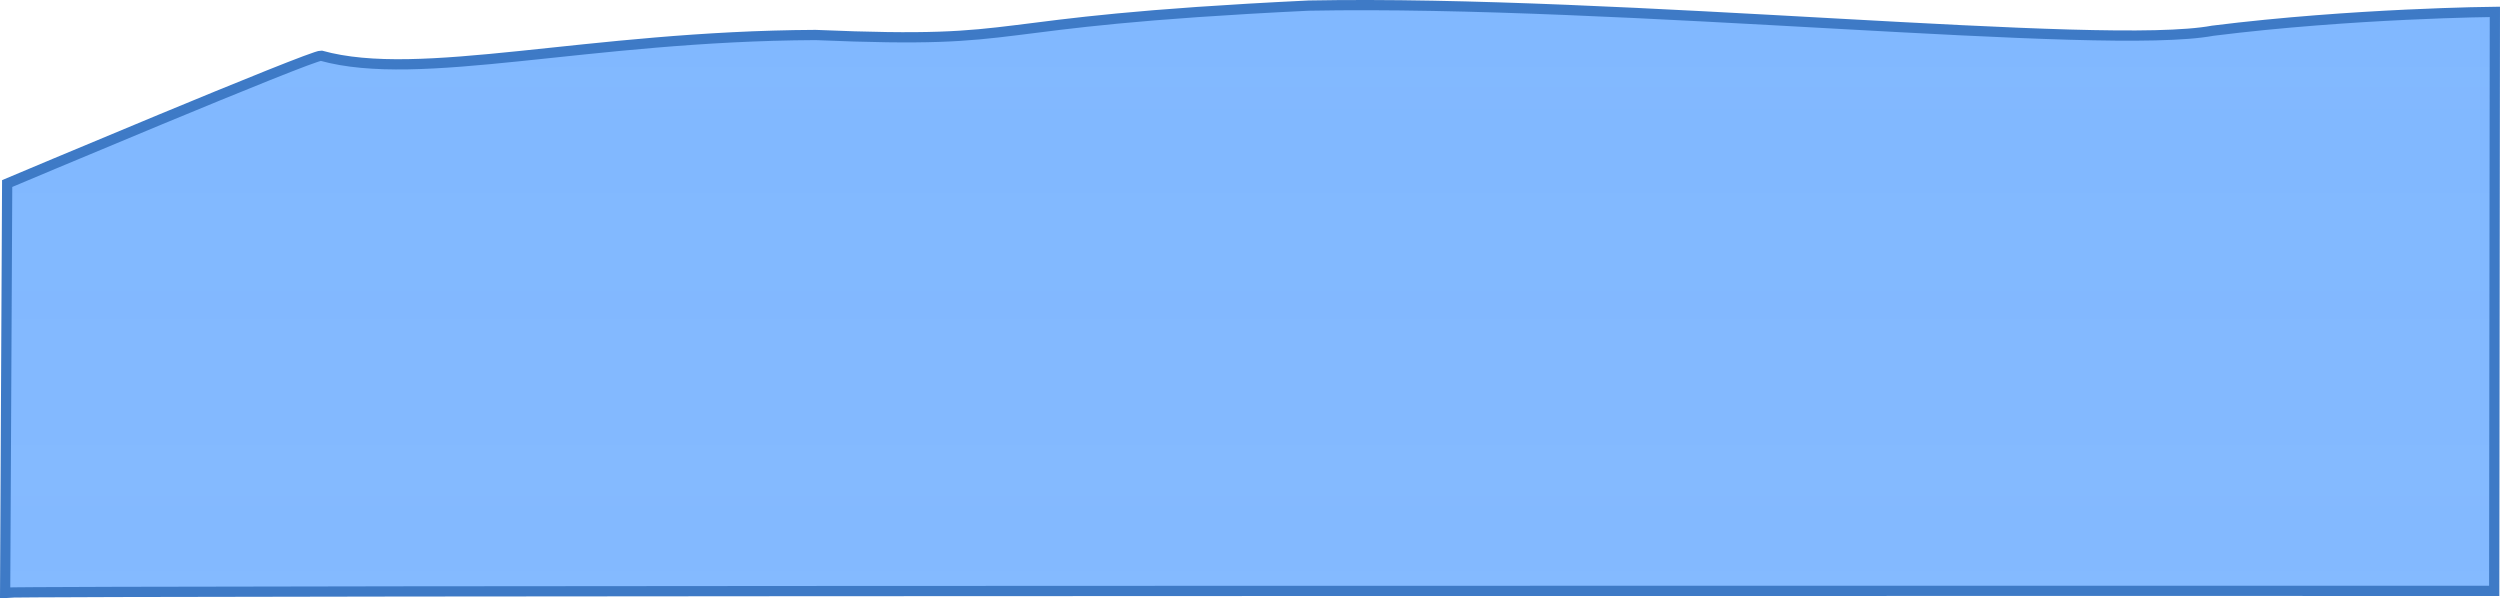 <svg version="1.1" xmlns="http://www.w3.org/2000/svg" xmlns:xlink="http://www.w3.org/1999/xlink" width="488.634" height="116.959" viewBox="0,0,488.634,116.959"><defs><linearGradient x1="183.896" y1="-1477.363" x2="183.896" y2="4801.34" gradientUnits="userSpaceOnUse" id="color-1"><stop offset="0" stop-color="#519dff"/><stop offset="1" stop-color="#519dff" stop-opacity="0"/></linearGradient></defs><g transform="translate(4.282,-245.386)"><g data-paper-data="{&quot;isPaintingLayer&quot;:true}" fill="url(#color-1)" fill-rule="nonzero" stroke="#3e7ac6" stroke-width="2" stroke-linecap="butt" stroke-linejoin="miter" stroke-miterlimit="10" stroke-dasharray="" stroke-dashoffset="0" font-family="none" font-weight="none" font-size="none" text-anchor="none" style="mix-blend-mode: normal"><path d="M-2.88,281.259c0,0 59.605,-25.145 61.366,-24.987c19.423,5.389 51.851,-3.829 96.614,-4.047c44.082,1.875 28.619,-2.482 96.412,-5.746c61.025,-1.161 155.275,8.93 176.697,4.911c27.381,-3.431 55.141,-3.685 55.141,-3.685l-0.128,113.169c0,0 -482.636,-0.094 -486.499,0.349z" data-paper-data="{&quot;origPos&quot;:null}" id="ID0.18147781118750572"/></g></g></svg>